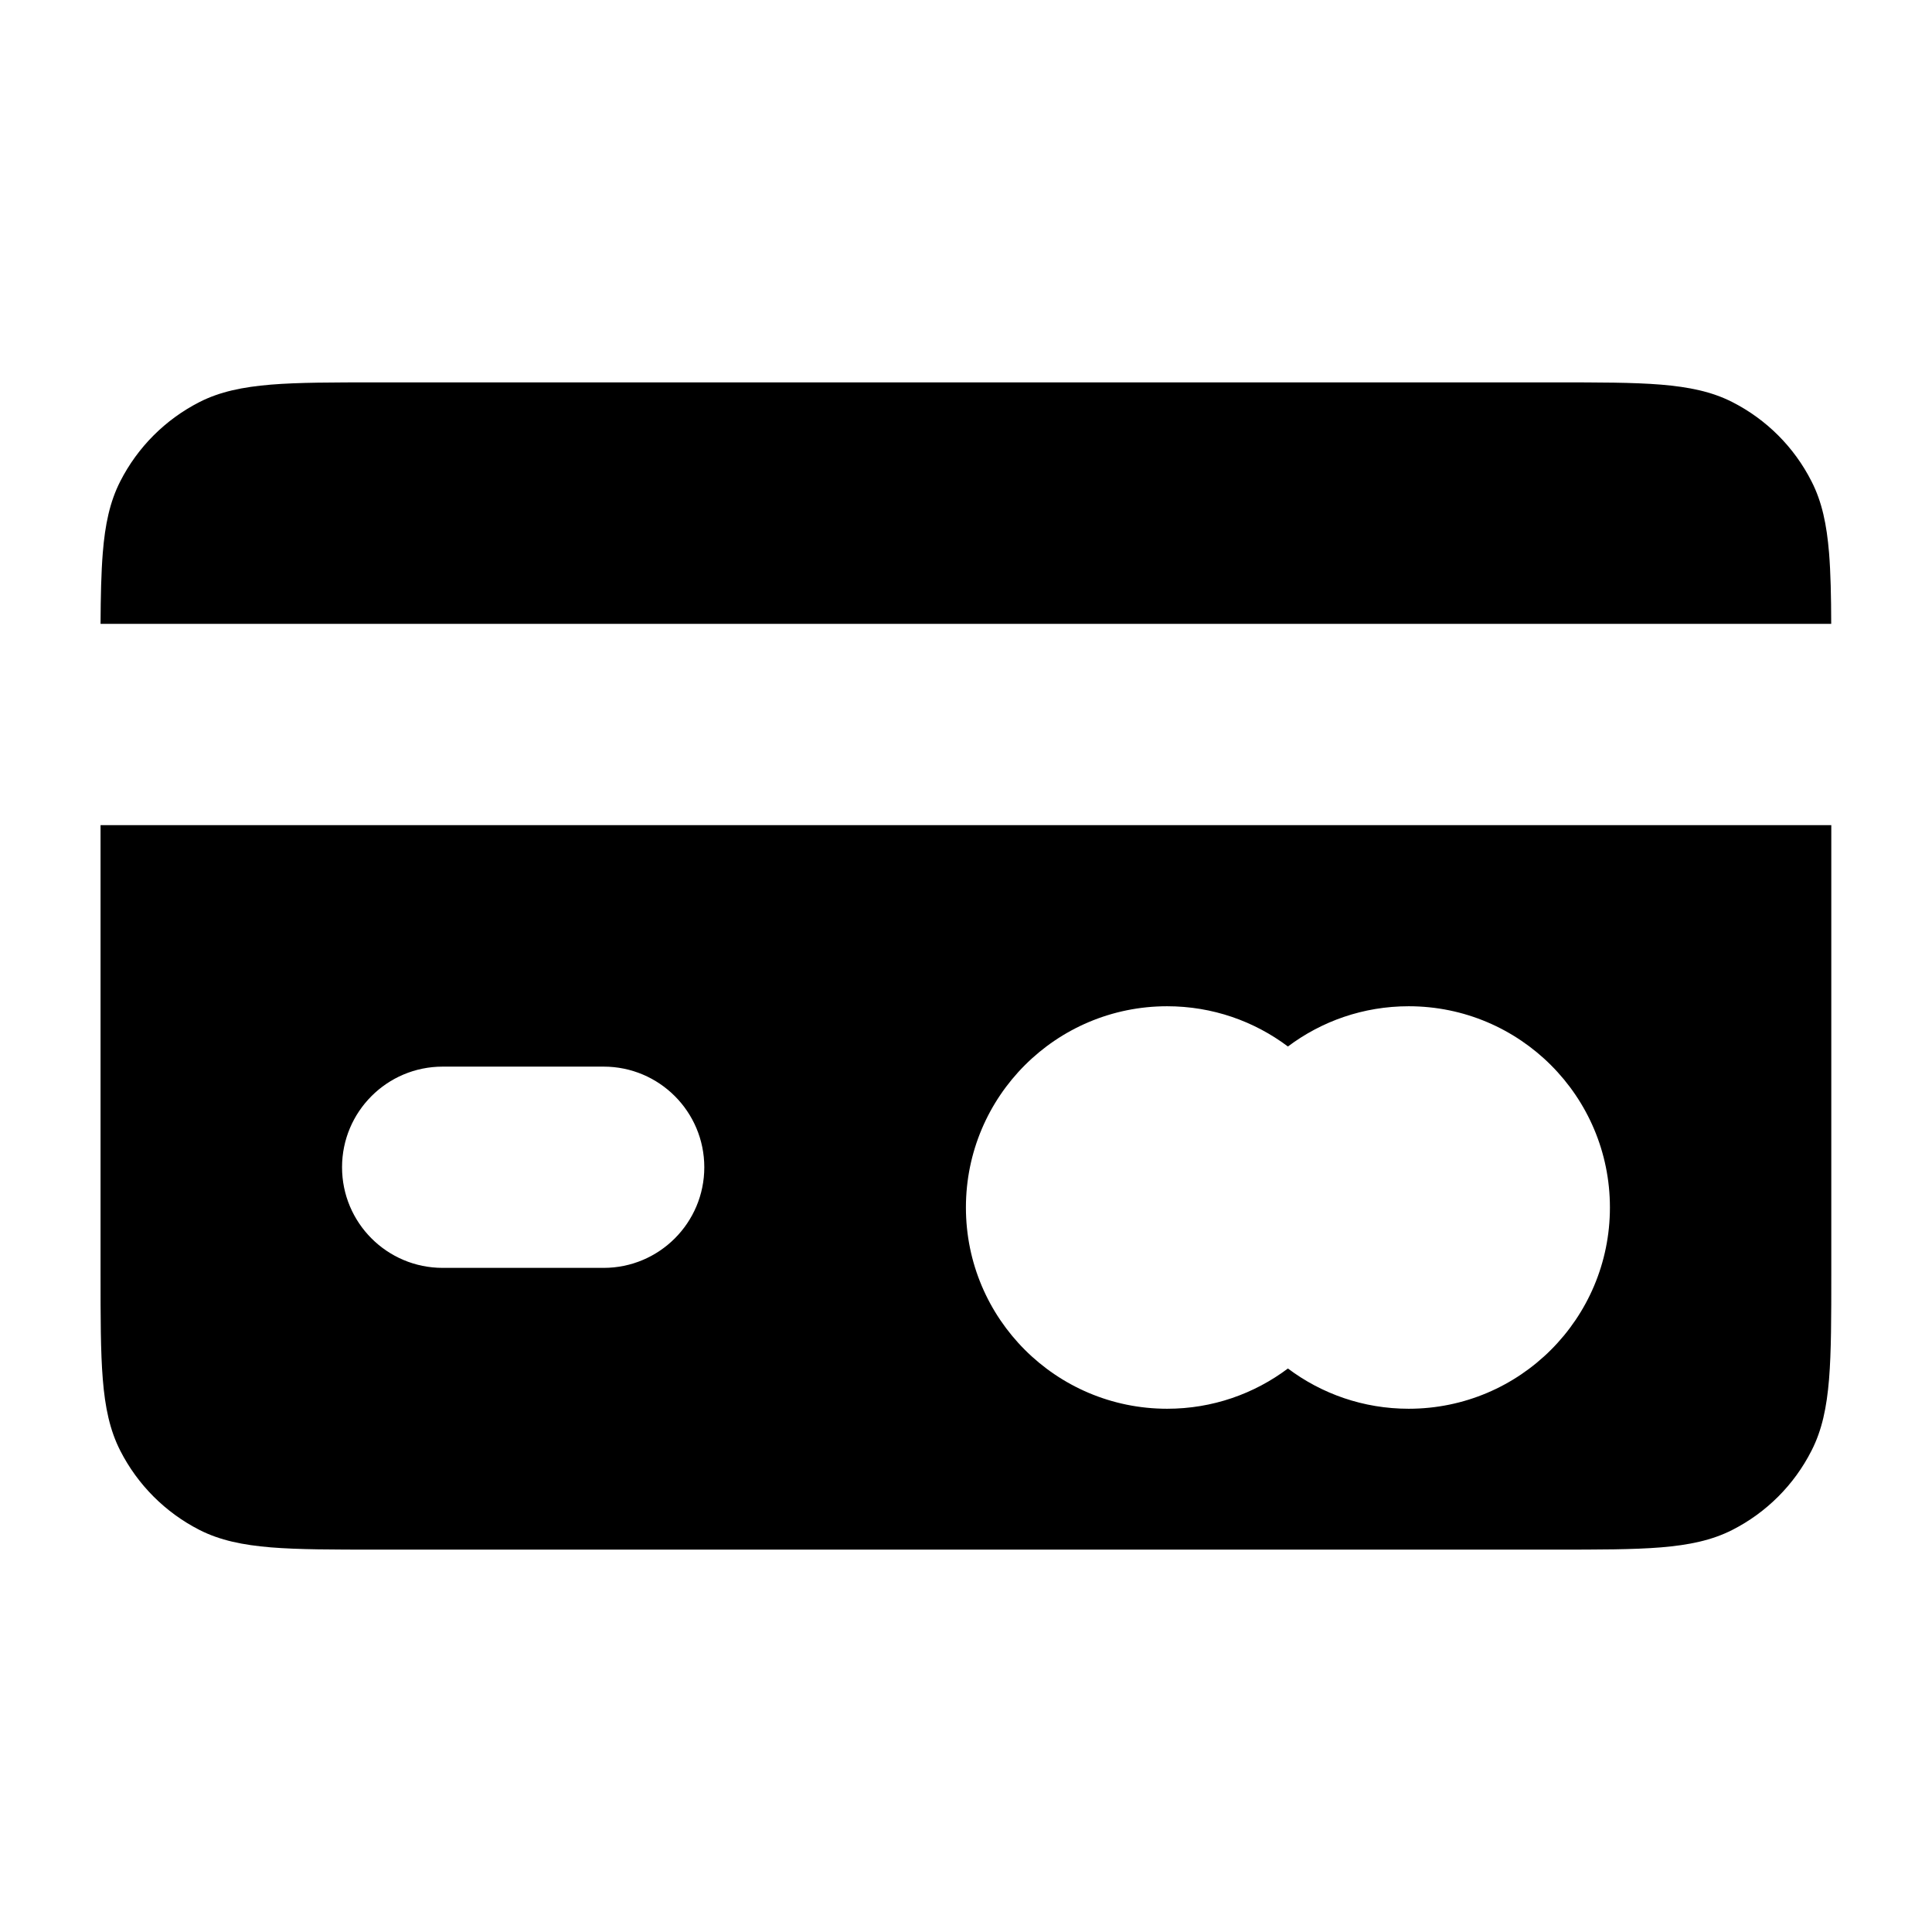 <svg width="24" height="24" viewBox="0 0 24 24" fill="none" xmlns="http://www.w3.org/2000/svg">
<path d="M4.687 4.75H19.31C19.86 4.75 20.289 4.75 20.633 4.778C20.982 4.807 21.265 4.865 21.52 4.995C21.944 5.211 22.288 5.555 22.503 5.979C22.634 6.234 22.692 6.517 22.721 6.866C22.741 7.113 22.747 7.403 22.748 7.75H1.249C1.251 7.403 1.257 7.113 1.277 6.866C1.305 6.517 1.364 6.234 1.494 5.979C1.71 5.555 2.054 5.211 2.477 4.995C2.732 4.865 3.016 4.807 3.365 4.778C3.708 4.75 4.137 4.75 4.687 4.75Z" fill="black"/>
<path fill-rule="evenodd" clip-rule="evenodd" d="M1.249 10.25H22.749V15.811C22.749 16.362 22.749 16.79 22.721 17.134C22.692 17.483 22.634 17.766 22.503 18.021C22.288 18.445 21.944 18.789 21.52 19.005C21.265 19.135 20.982 19.193 20.633 19.222C20.289 19.25 19.861 19.25 19.31 19.25H4.687C4.137 19.25 3.709 19.25 3.365 19.222C3.016 19.193 2.732 19.135 2.477 19.005C2.054 18.789 1.71 18.445 1.494 18.021C1.364 17.766 1.305 17.483 1.277 17.134C1.249 16.79 1.249 16.362 1.249 15.811V10.25ZM5.499 13.25C4.808 13.25 4.249 13.81 4.249 14.5C4.249 15.19 4.808 15.75 5.499 15.75H7.499C8.189 15.75 8.749 15.19 8.749 14.5C8.749 13.81 8.189 13.25 7.499 13.25H5.499ZM17.499 17.5C18.88 17.5 19.999 16.381 19.999 15C19.999 13.619 18.88 12.5 17.499 12.5C16.936 12.5 16.417 12.686 15.999 13C15.581 12.686 15.062 12.5 14.499 12.5C13.118 12.5 11.999 13.619 11.999 15C11.999 16.381 13.118 17.5 14.499 17.5C15.062 17.5 15.581 17.314 15.999 17C16.417 17.314 16.936 17.5 17.499 17.5Z" fill="black"/>
</svg>
